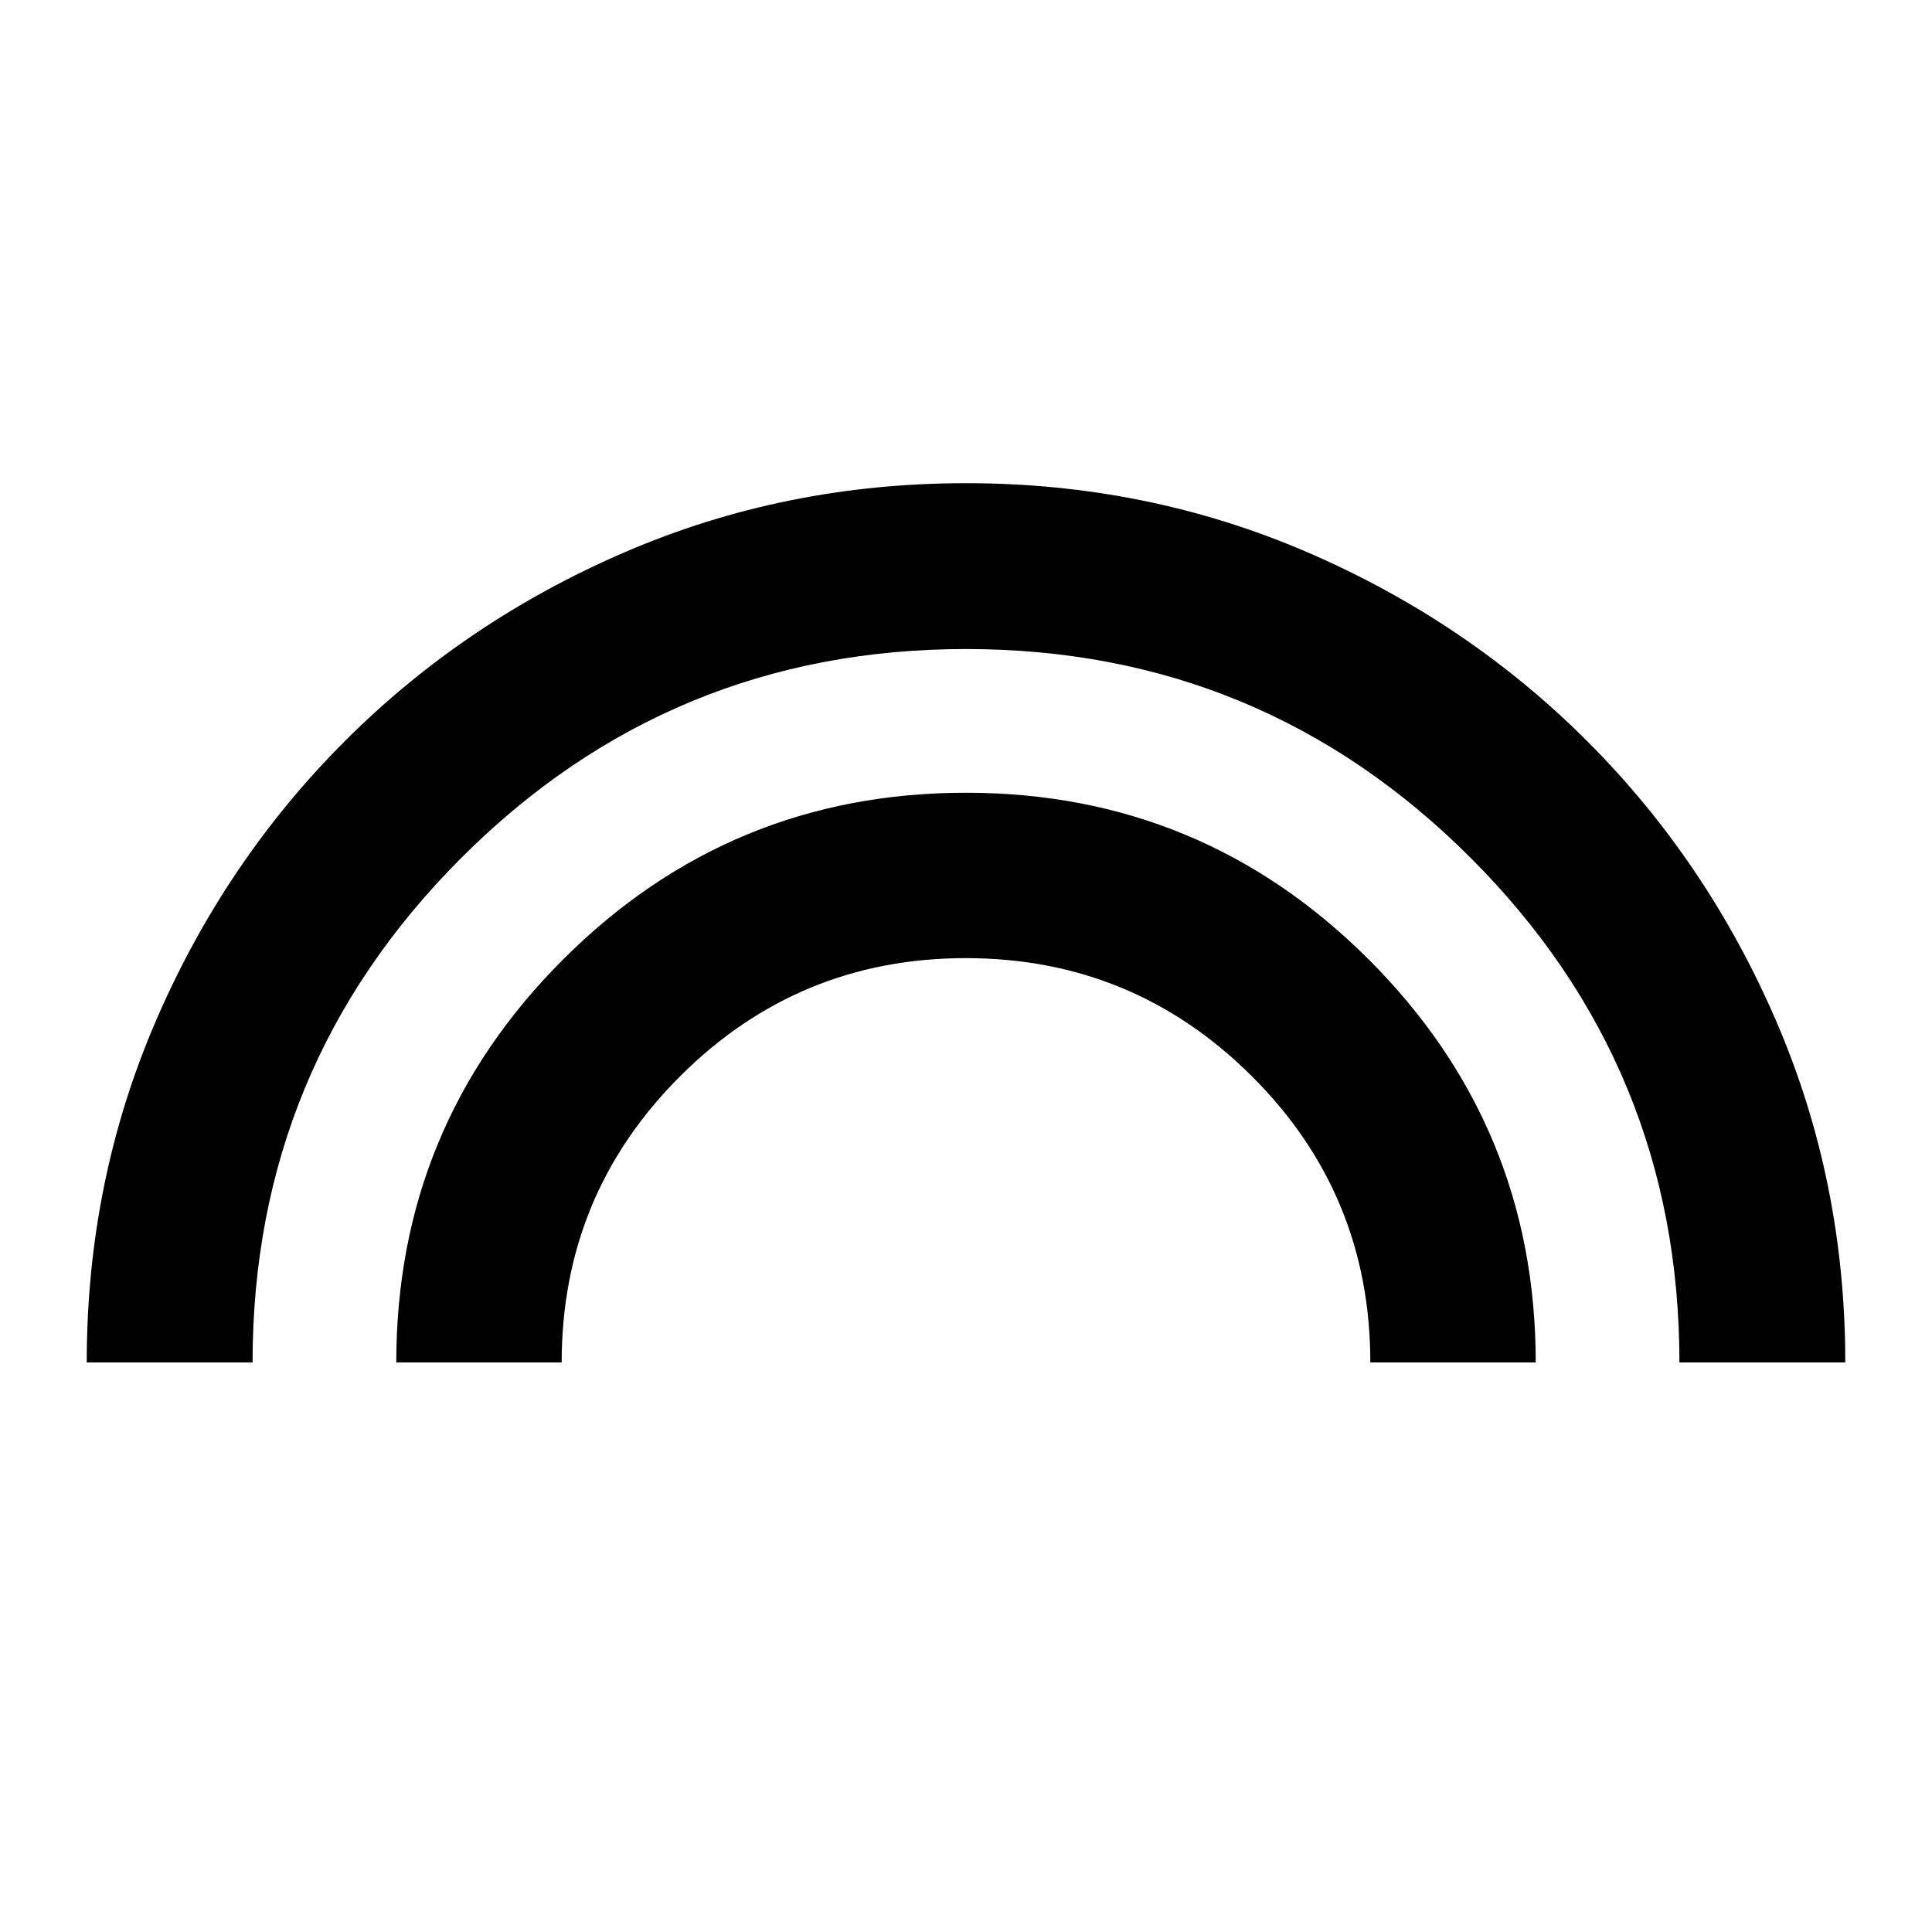<svg xmlns="http://www.w3.org/2000/svg" height="24" viewBox="0 -960 960 960" width="24"><path d="M43.09-283q0-90.03 34.29-169.55 34.29-79.51 93.92-139.15 59.64-59.63 139.15-93.92 79.52-34.29 169.55-34.29 90.03 0 169.55 34.29 79.51 34.29 139.15 93.92 59.63 59.64 93.92 139.15 34.29 79.52 34.29 169.55H834.5q0-147-103.75-250.75T480-637.5q-147 0-250.75 103.75T125.5-283H43.09Zm153.82 0q0-117.43 82.9-200.26 82.89-82.83 200.15-82.83 117.27 0 200.2 82.91 82.93 82.9 82.93 200.18h-82.18q0-83.57-58.88-142.24-58.89-58.67-142.12-58.67-83.24 0-142.03 58.76-58.79 58.77-58.79 142.15h-82.18Z"/></svg>